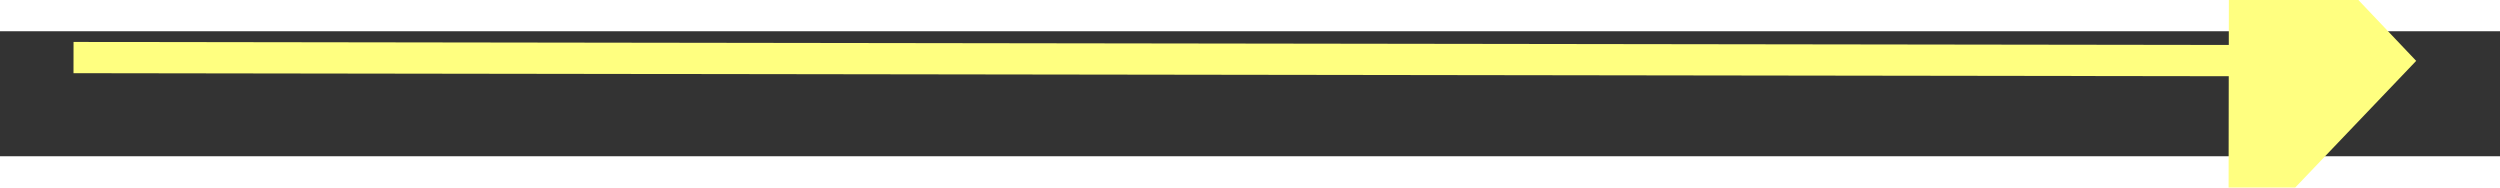﻿<?xml version="1.0" encoding="utf-8"?>
<svg version="1.1" xmlns:xlink="http://www.w3.org/1999/xlink" width="80px" height="6px" preserveAspectRatio="xMinYMid meet" viewBox="812 13207  80 4" xmlns="http://www.w3.org/2000/svg">
  <rect x="812" y="13207" width="80" height="4" fill="#333333" stroke="none"/>
  <g transform="matrix(-0.669 -0.743 0.743 -0.669 -8394.101 22680.706 )">
    <path d="M 883 13214.8  L 889 13208.5  L 883 13202.2  L 883 13214.8  Z " fill-rule="nonzero" fill="#ffff80" stroke="none" transform="matrix(-0.67 0.742 -0.742 -0.67 11224.312 21430.076 )" />
    <path d="M 814 13208.5  L 884 13208.5  " stroke-width="1" stroke="#ffff80" fill="none" transform="matrix(-0.67 0.742 -0.742 -0.67 11224.312 21430.076 )" />
  </g>
</svg>